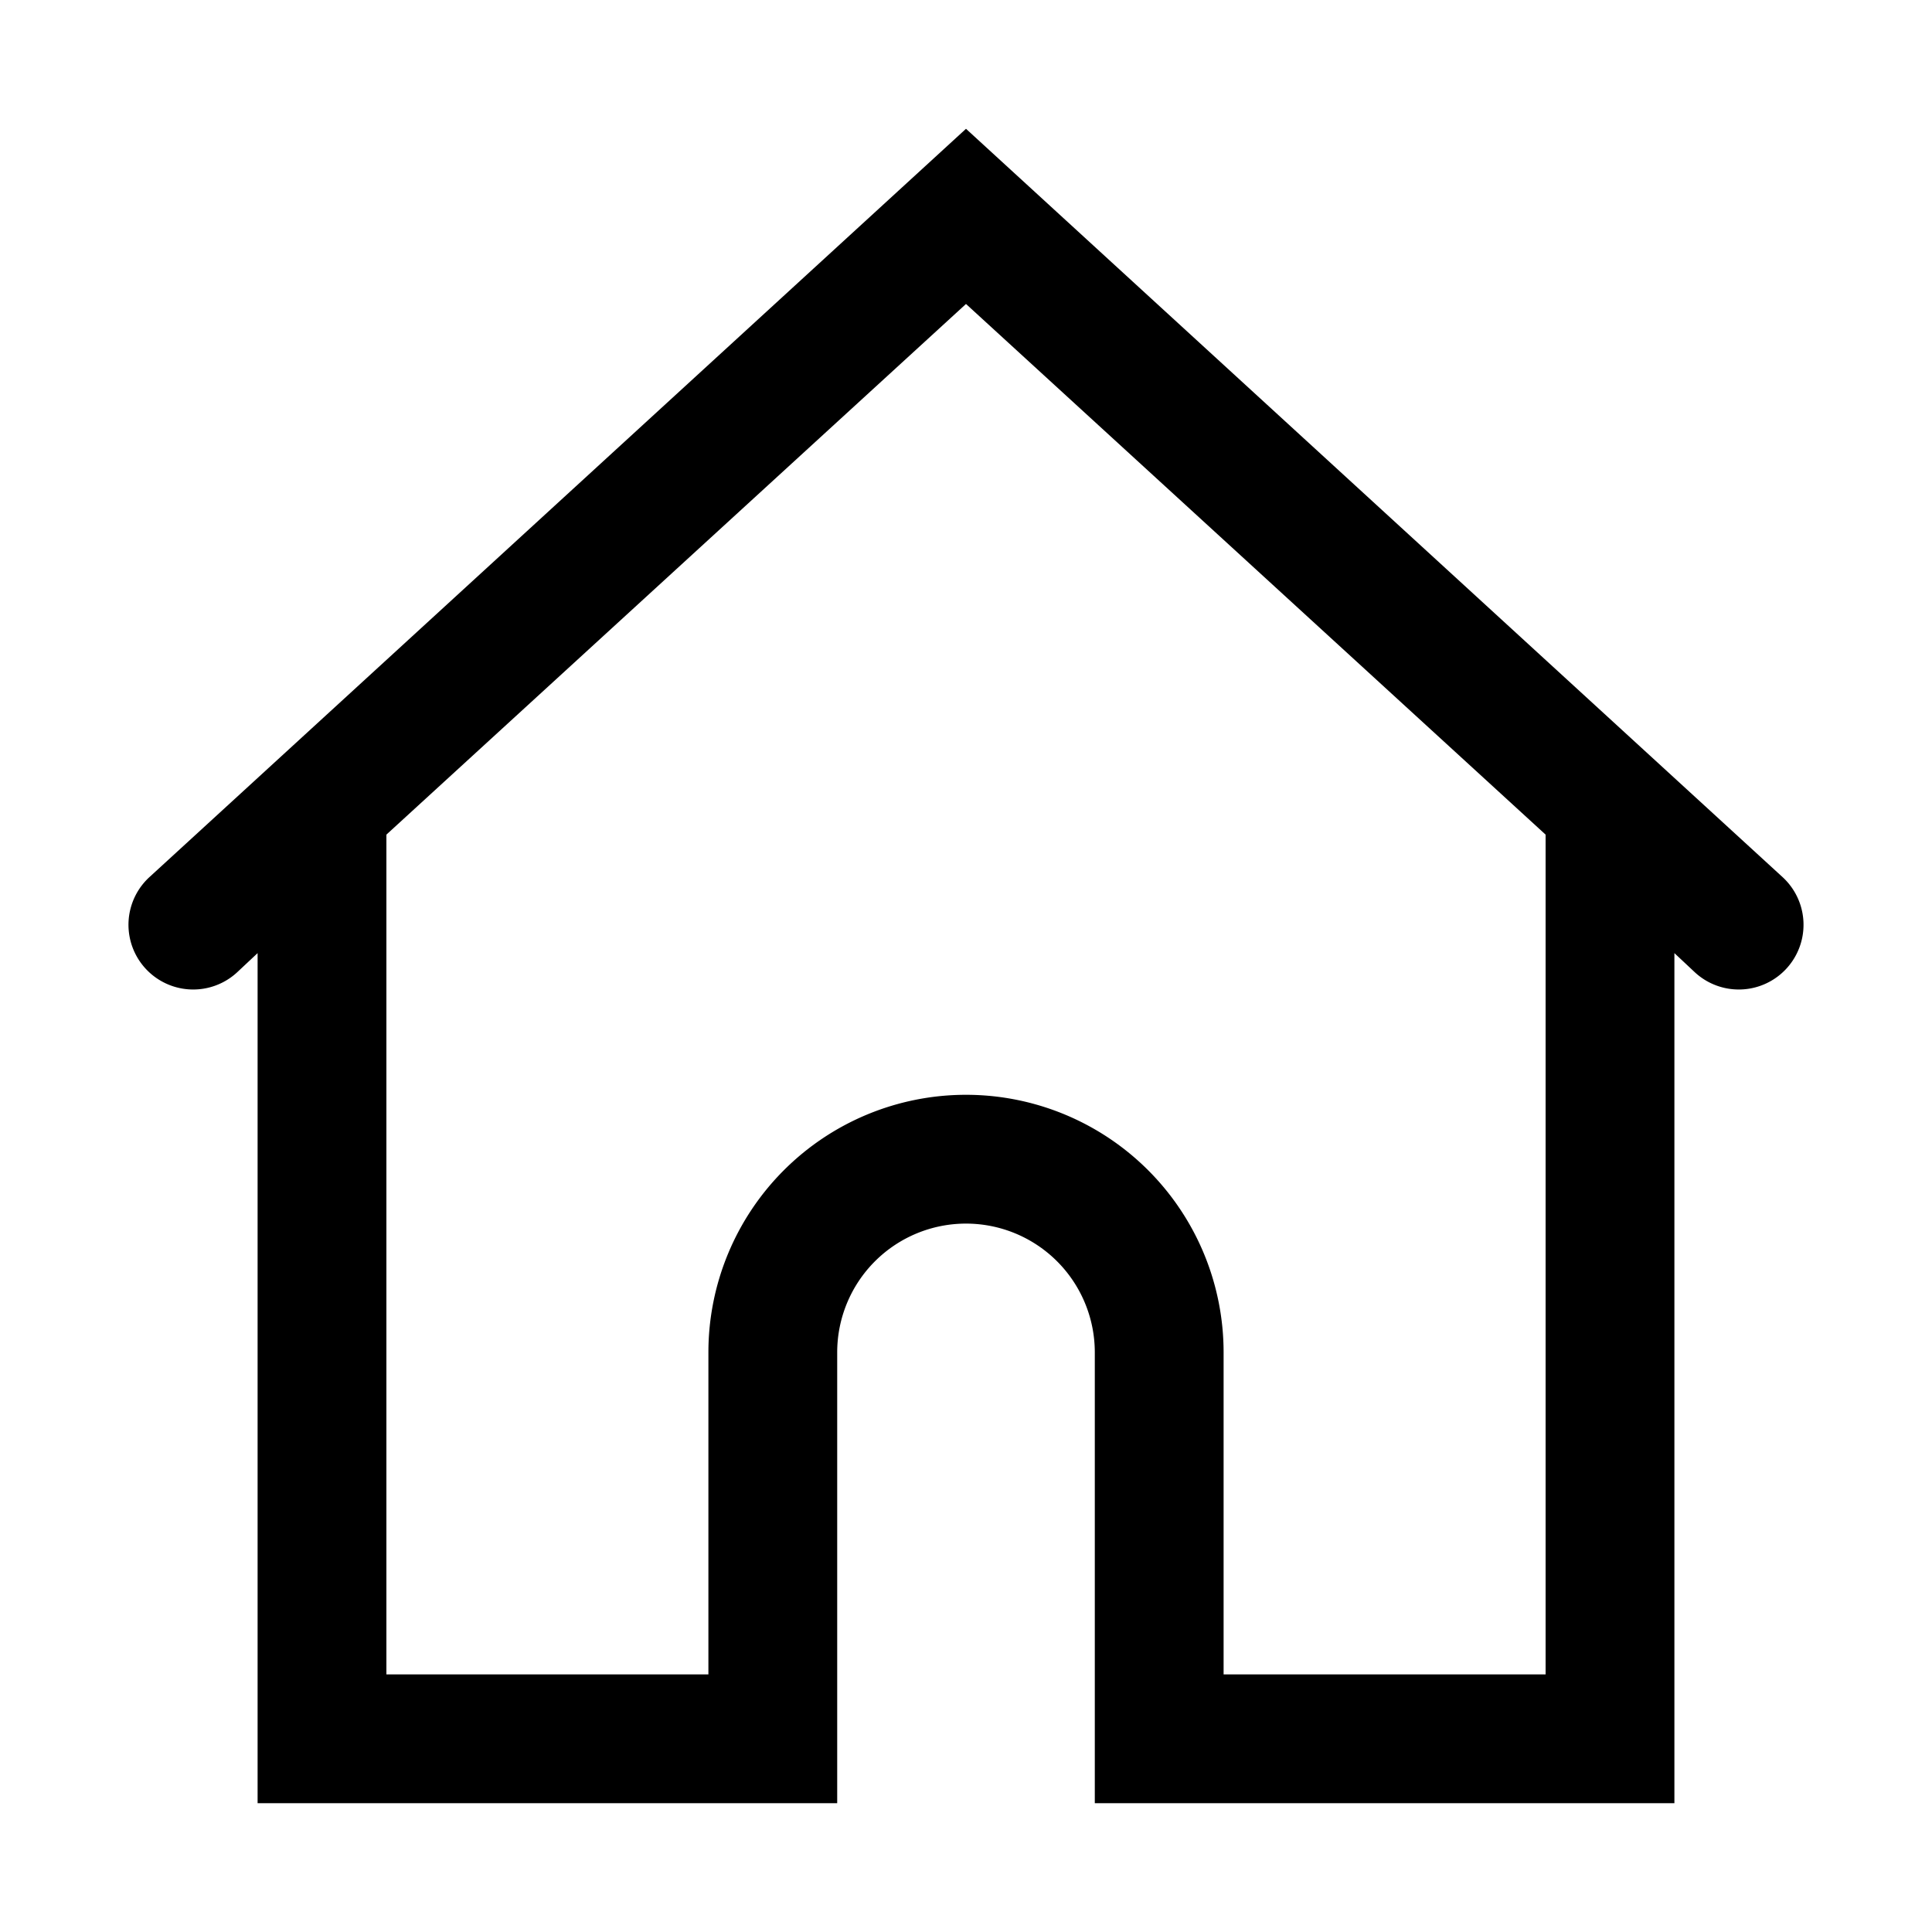 <svg xmlns="http://www.w3.org/2000/svg" viewBox="0 0 15 15"><path d="M13.84 6.81a.5.5 0 0 1-.68.74L13 7.4V14H8.5v-3.5a1 1 0 1 0-2 0V14H2V7.4l-.16.15a.5.5 0 1 1-.68-.74L7.5 1l6.34 5.81zM12 6.48L7.5 2.36 3 6.48V13h2.5v-2.5a2 2 0 0 1 4 0V13H12V6.48z"/></svg>
